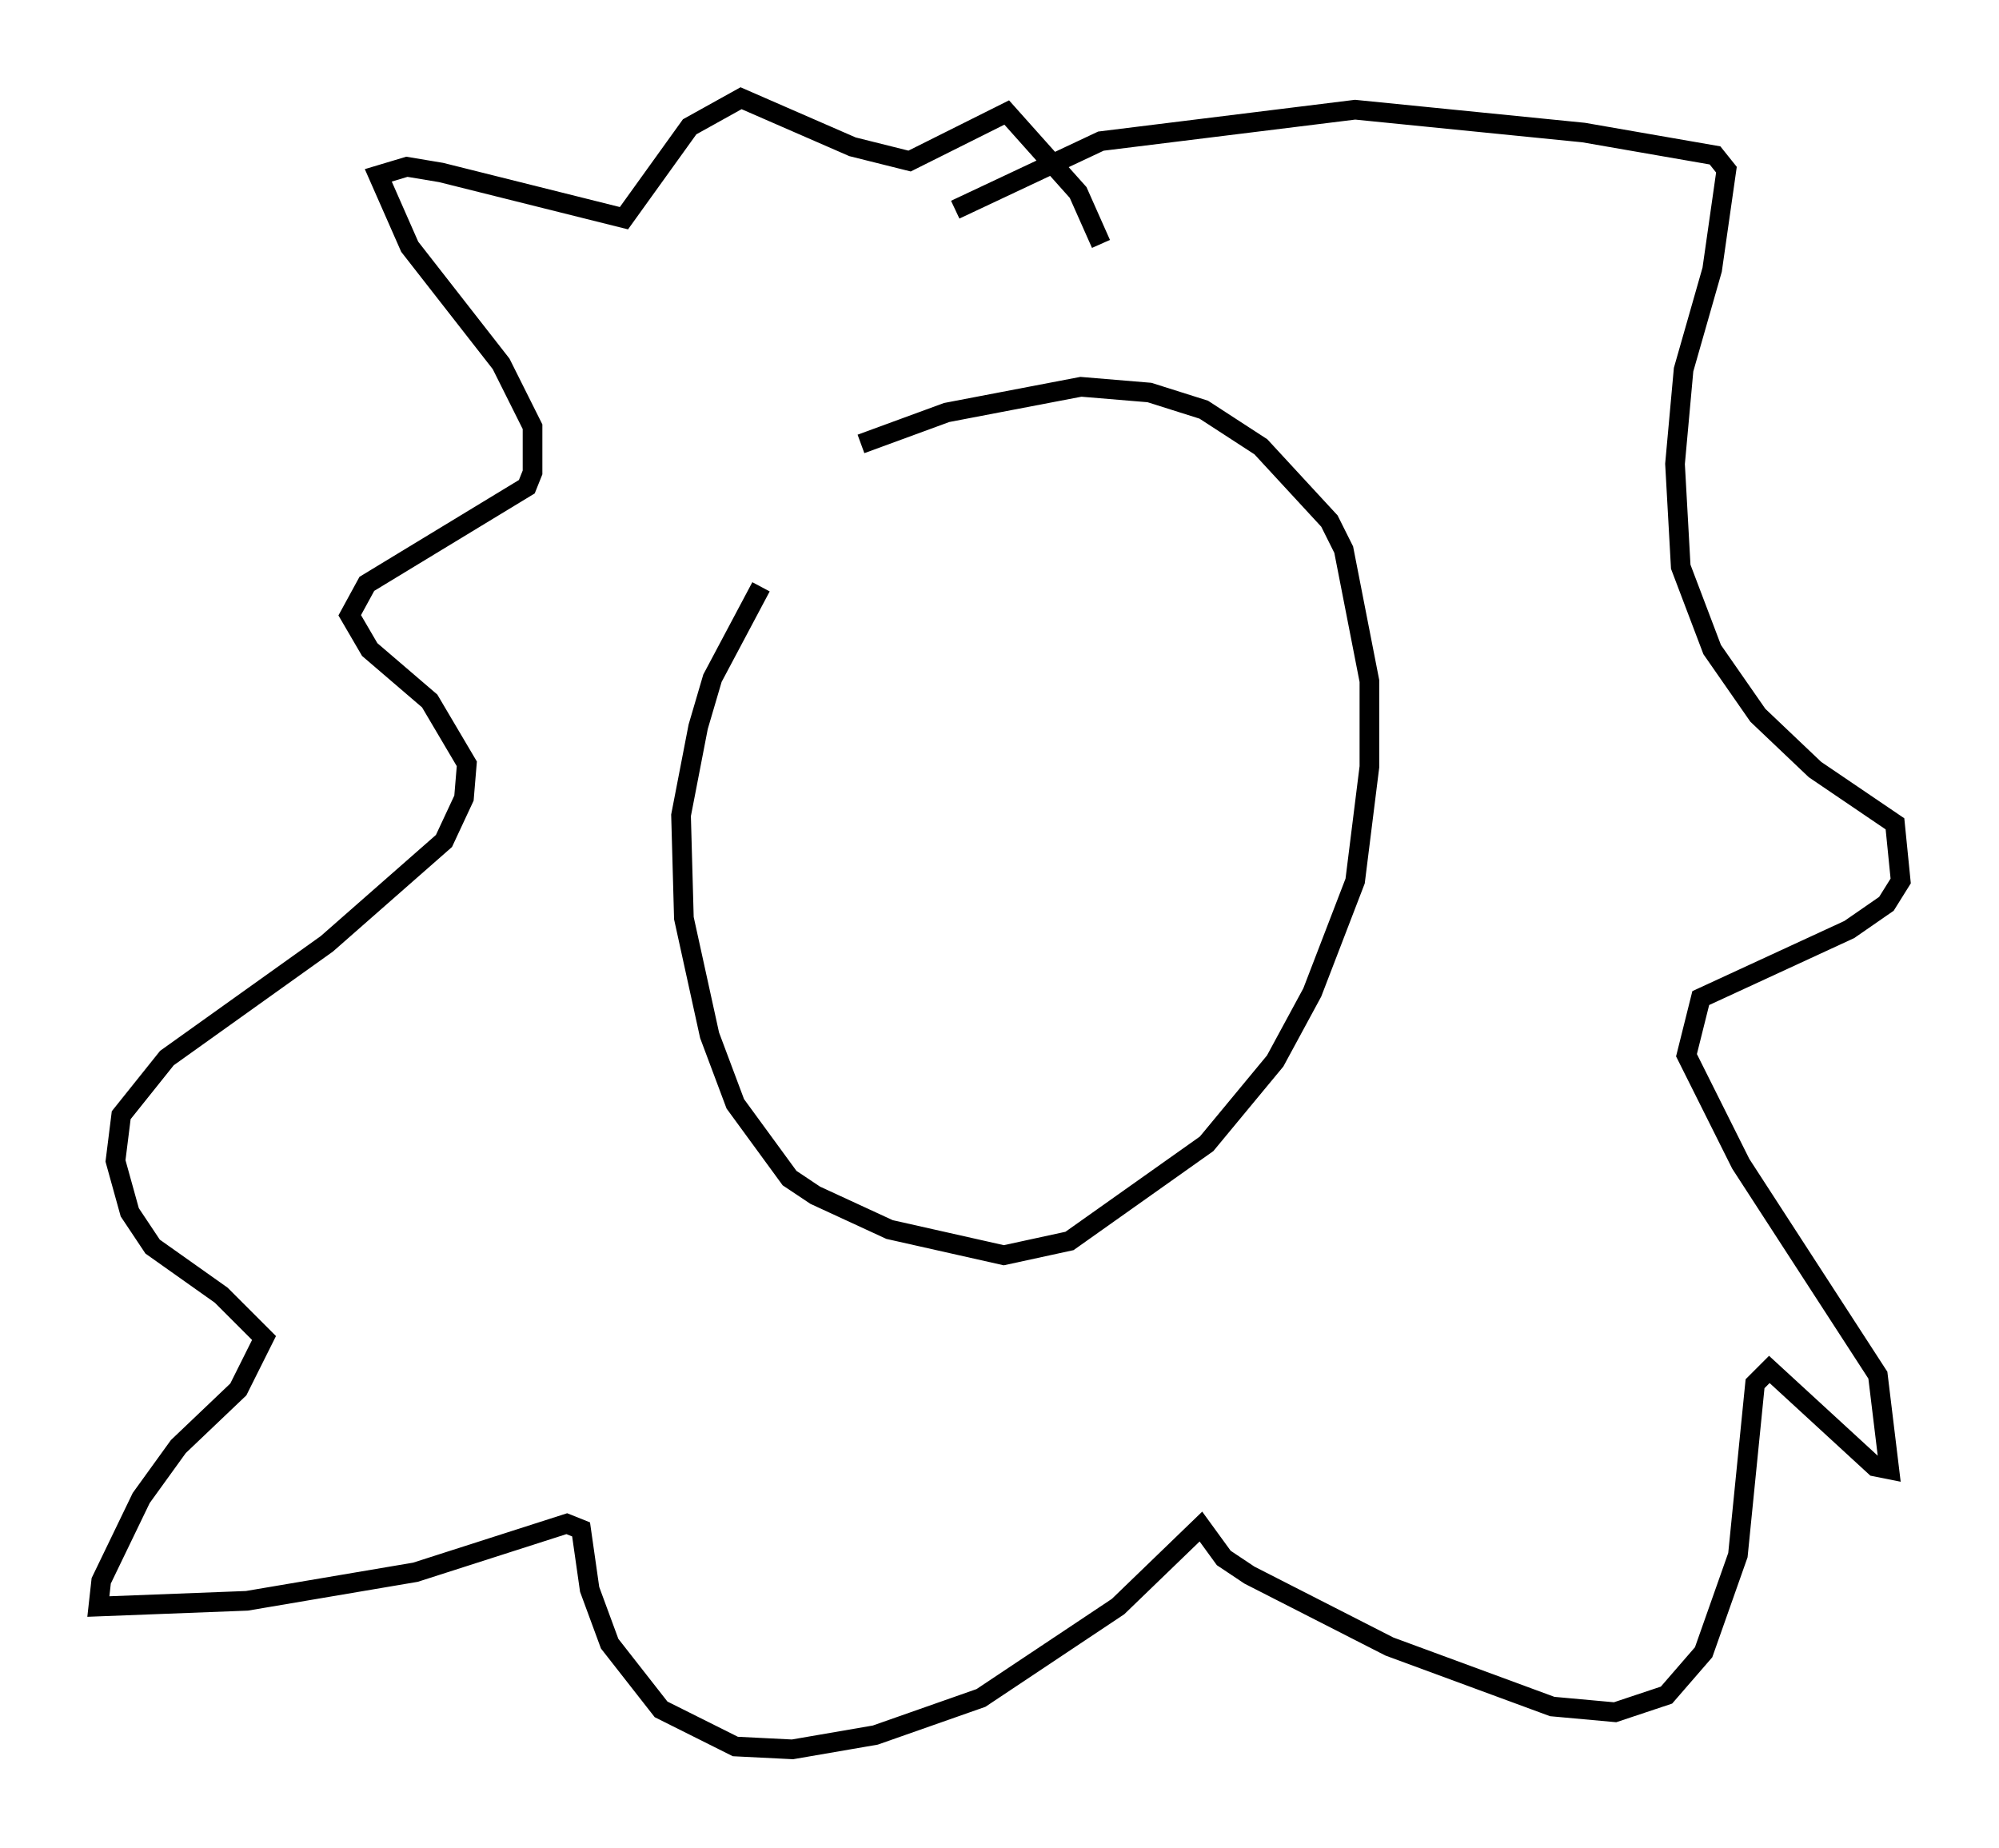 <?xml version="1.0" encoding="utf-8" ?>
<svg baseProfile="full" height="93.955" version="1.1" width="101.653" xmlns="http://www.w3.org/2000/svg" xmlns:ev="http://www.w3.org/2001/xml-events" xmlns:xlink="http://www.w3.org/1999/xlink"><defs /><rect fill="white" height="93.955" width="101.653" x="0" y="0" /><path d="M45.235, 21.268 m-6.536, 8.57 l-2.469, 4.648 -0.726, 2.469 l-0.872, 4.503 0.145, 5.229 l1.307, 5.955 1.307, 3.486 l2.76, 3.777 1.307, 0.872 l3.777, 1.743 5.81, 1.307 l3.341, -0.726 6.972, -4.939 l3.486, -4.212 1.888, -3.486 l2.179, -5.665 0.726, -5.81 l0.0, -4.358 -1.307, -6.682 l-0.726, -1.453 -3.486, -3.777 l-2.905, -1.888 -2.76, -0.872 l-3.486, -0.291 -6.827, 1.307 l-4.358, 1.598 m4.793, -11.911 l7.408, -3.486 12.927, -1.598 l11.62, 1.162 6.682, 1.162 l0.581, 0.726 -0.726, 5.084 l-1.453, 5.084 -0.436, 4.793 l0.291, 5.229 1.598, 4.212 l2.324, 3.341 2.905, 2.76 l4.067, 2.76 0.291, 2.905 l-0.726, 1.162 -1.888, 1.307 l-7.553, 3.486 -0.726, 2.905 l2.76, 5.52 6.972, 10.749 l0.581, 4.793 -0.726, -0.145 l-5.374, -4.939 -0.726, 0.726 l-0.872, 8.715 -1.743, 4.939 l-1.888, 2.179 -2.615, 0.872 l-3.196, -0.291 -8.279, -3.05 l-7.117, -3.631 -1.307, -0.872 l-1.162, -1.598 -4.212, 4.067 l-6.972, 4.648 -5.374, 1.888 l-4.212, 0.726 -2.905, -0.145 l-3.777, -1.888 -2.615, -3.341 l-1.017, -2.76 -0.436, -3.05 l-0.726, -0.291 -7.698, 2.469 l-8.57, 1.453 -7.553, 0.291 l0.145, -1.307 2.034, -4.212 l1.888, -2.615 3.05, -2.905 l1.307, -2.615 -2.179, -2.179 l-3.486, -2.469 -1.162, -1.743 l-0.726, -2.615 0.291, -2.324 l2.324, -2.905 8.134, -5.81 l5.955, -5.229 1.017, -2.179 l0.145, -1.743 -1.888, -3.196 l-3.05, -2.615 -1.017, -1.743 l0.872, -1.598 8.134, -4.939 l0.291, -0.726 0.0, -2.324 l-1.598, -3.196 -4.648, -5.955 l-1.598, -3.631 1.453, -0.436 l1.743, 0.291 9.296, 2.324 l3.341, -4.648 2.615, -1.453 l5.665, 2.469 2.905, 0.726 l4.939, -2.469 3.631, 4.067 l1.162, 2.615 " fill="none" stroke="black" stroke-width="1" /></svg>